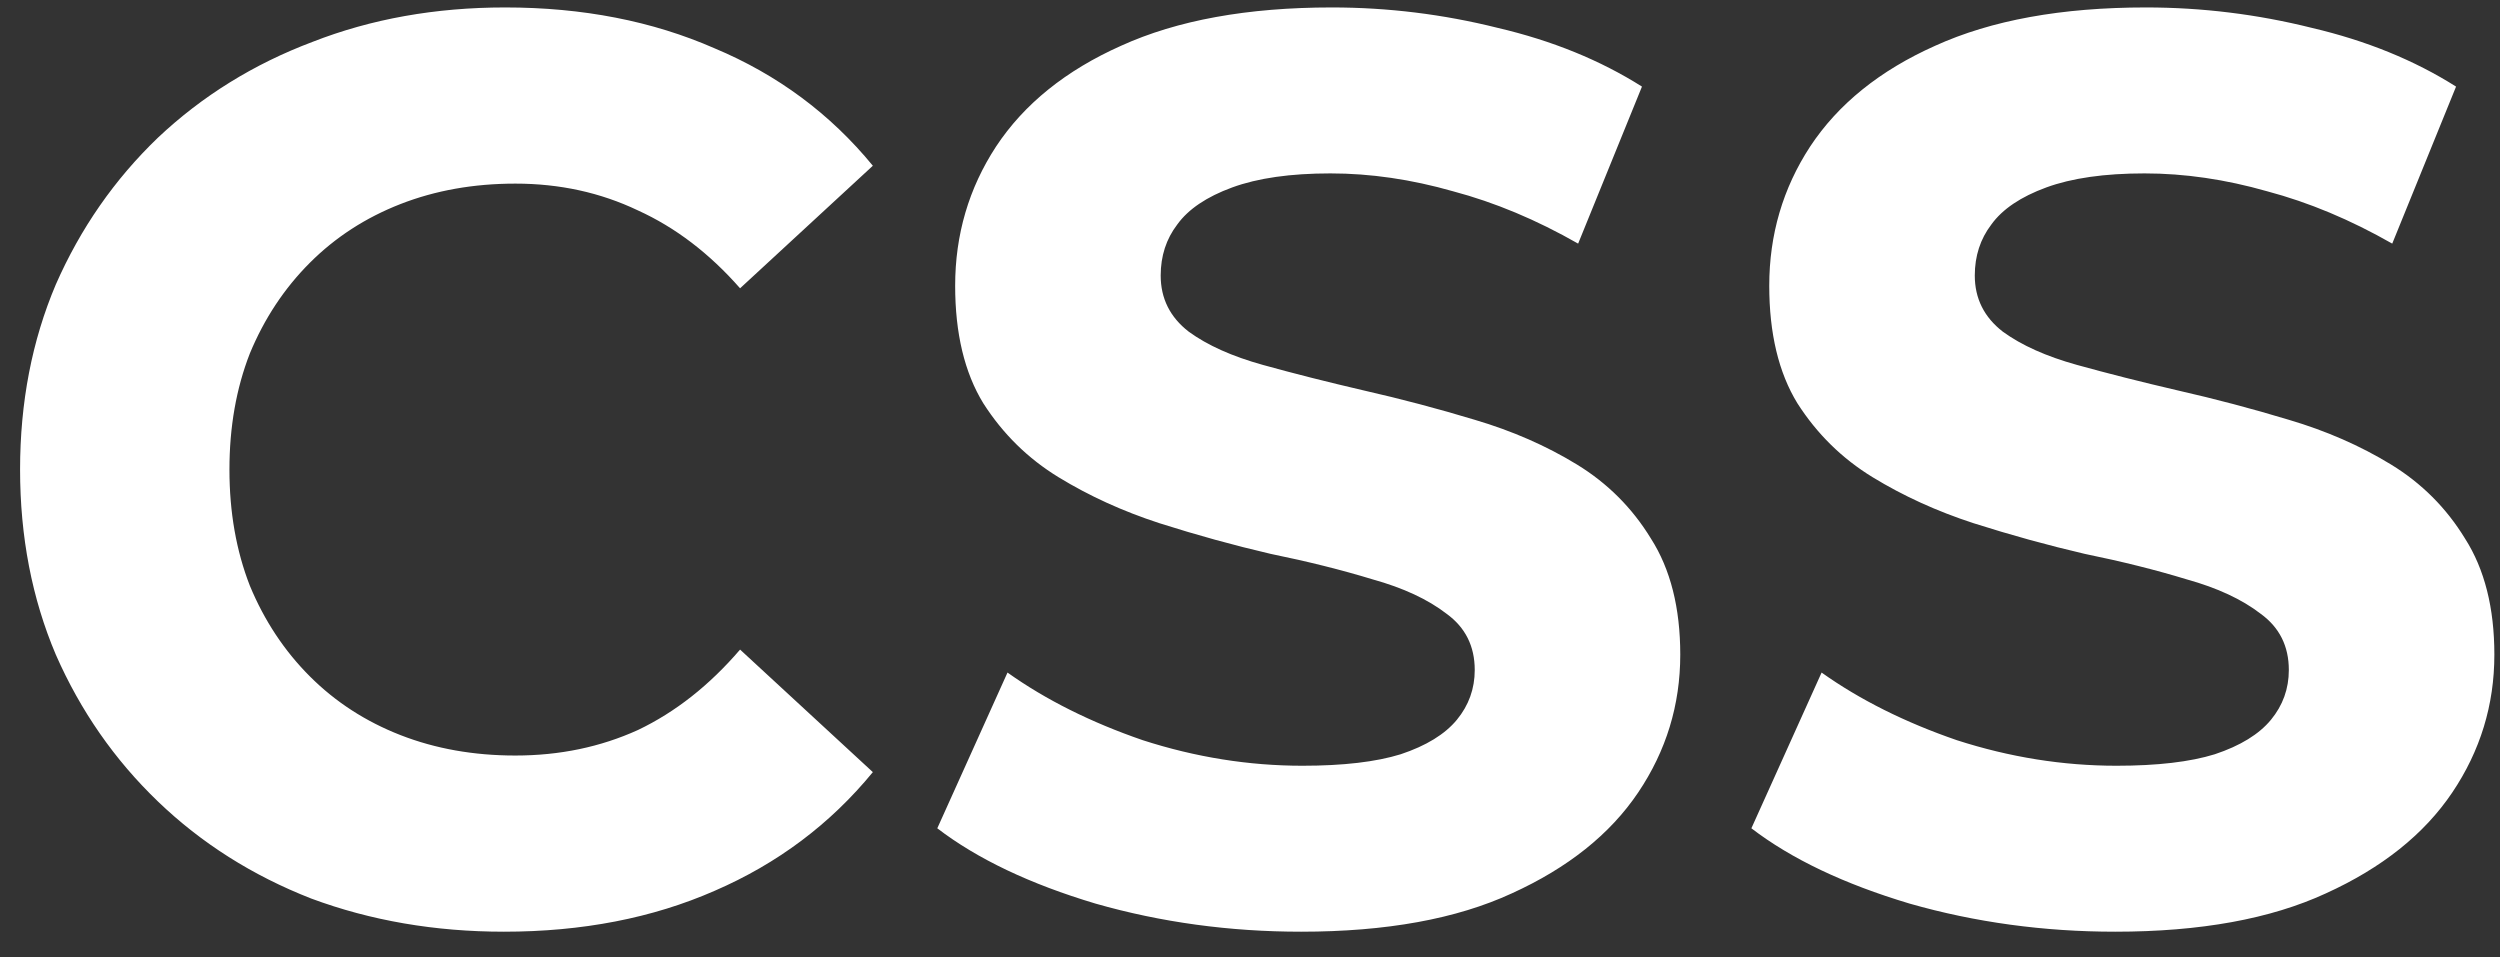 <svg width="94" height="36" viewBox="0 0 94 36" fill="none" xmlns="http://www.w3.org/2000/svg">
<rect x="0" y="0" width="94" height="36" fill="#333333" stroke="none"/>
<path d="M18.947 35.032C16.355 35.032 13.939 34.616 11.699 33.784C9.491 32.92 7.571 31.704 5.939 30.136C4.307 28.568 3.027 26.728 2.099 24.616C1.203 22.504 0.755 20.184 0.755 17.656C0.755 15.128 1.203 12.808 2.099 10.696C3.027 8.584 4.307 6.744 5.939 5.176C7.603 3.608 9.539 2.408 11.747 1.576C13.955 0.712 16.371 0.28 18.995 0.28C21.907 0.28 24.531 0.792 26.867 1.816C29.235 2.808 31.219 4.28 32.819 6.232L27.827 10.84C26.675 9.528 25.395 8.552 23.987 7.912C22.579 7.24 21.043 6.904 19.379 6.904C17.811 6.904 16.371 7.16 15.059 7.672C13.747 8.184 12.611 8.92 11.651 9.88C10.691 10.84 9.939 11.976 9.395 13.288C8.883 14.6 8.627 16.056 8.627 17.656C8.627 19.256 8.883 20.712 9.395 22.024C9.939 23.336 10.691 24.472 11.651 25.432C12.611 26.392 13.747 27.128 15.059 27.64C16.371 28.152 17.811 28.408 19.379 28.408C21.043 28.408 22.579 28.088 23.987 27.448C25.395 26.776 26.675 25.768 27.827 24.424L32.819 29.032C31.219 30.984 29.235 32.472 26.867 33.496C24.531 34.52 21.891 35.032 18.947 35.032ZM48.922 35.032C46.234 35.032 43.658 34.68 41.194 33.976C38.73 33.24 36.746 32.296 35.242 31.144L37.882 25.288C39.322 26.312 41.018 27.16 42.97 27.832C44.954 28.472 46.954 28.792 48.97 28.792C50.506 28.792 51.738 28.648 52.666 28.36C53.626 28.04 54.33 27.608 54.778 27.064C55.226 26.52 55.45 25.896 55.45 25.192C55.45 24.296 55.098 23.592 54.394 23.08C53.69 22.536 52.762 22.104 51.61 21.784C50.458 21.432 49.178 21.112 47.77 20.824C46.394 20.504 45.002 20.12 43.594 19.672C42.218 19.224 40.954 18.648 39.802 17.944C38.65 17.24 37.706 16.312 36.97 15.16C36.266 14.008 35.914 12.536 35.914 10.744C35.914 8.824 36.426 7.08 37.45 5.512C38.506 3.912 40.074 2.648 42.154 1.72C44.266 0.76 46.906 0.28 50.074 0.28C52.186 0.28 54.266 0.536 56.314 1.048C58.362 1.528 60.17 2.264 61.738 3.256L59.338 9.16C57.77 8.264 56.202 7.608 54.634 7.192C53.066 6.744 51.53 6.52 50.026 6.52C48.522 6.52 47.29 6.696 46.33 7.048C45.37 7.4 44.682 7.864 44.266 8.44C43.85 8.984 43.642 9.624 43.642 10.36C43.642 11.224 43.994 11.928 44.698 12.472C45.402 12.984 46.33 13.4 47.482 13.72C48.634 14.04 49.898 14.36 51.274 14.68C52.682 15 54.074 15.368 55.45 15.784C56.858 16.2 58.138 16.76 59.29 17.464C60.442 18.168 61.37 19.096 62.074 20.248C62.81 21.4 63.178 22.856 63.178 24.616C63.178 26.504 62.65 28.232 61.594 29.8C60.538 31.368 58.954 32.632 56.842 33.592C54.762 34.552 52.122 35.032 48.922 35.032ZM79.532 35.032C76.844 35.032 74.268 34.68 71.804 33.976C69.34 33.24 67.356 32.296 65.852 31.144L68.492 25.288C69.932 26.312 71.628 27.16 73.58 27.832C75.564 28.472 77.564 28.792 79.58 28.792C81.116 28.792 82.348 28.648 83.276 28.36C84.236 28.04 84.94 27.608 85.388 27.064C85.836 26.52 86.06 25.896 86.06 25.192C86.06 24.296 85.708 23.592 85.004 23.08C84.3 22.536 83.372 22.104 82.22 21.784C81.068 21.432 79.788 21.112 78.38 20.824C77.004 20.504 75.612 20.12 74.204 19.672C72.828 19.224 71.564 18.648 70.412 17.944C69.26 17.24 68.316 16.312 67.58 15.16C66.876 14.008 66.524 12.536 66.524 10.744C66.524 8.824 67.036 7.08 68.06 5.512C69.116 3.912 70.684 2.648 72.764 1.72C74.876 0.76 77.516 0.28 80.684 0.28C82.796 0.28 84.876 0.536 86.924 1.048C88.972 1.528 90.78 2.264 92.348 3.256L89.948 9.16C88.38 8.264 86.812 7.608 85.244 7.192C83.676 6.744 82.14 6.52 80.636 6.52C79.132 6.52 77.9 6.696 76.94 7.048C75.98 7.4 75.292 7.864 74.876 8.44C74.46 8.984 74.252 9.624 74.252 10.36C74.252 11.224 74.604 11.928 75.308 12.472C76.012 12.984 76.94 13.4 78.092 13.72C79.244 14.04 80.508 14.36 81.884 14.68C83.292 15 84.684 15.368 86.06 15.784C87.468 16.2 88.748 16.76 89.9 17.464C91.052 18.168 91.98 19.096 92.684 20.248C93.42 21.4 93.788 22.856 93.788 24.616C93.788 26.504 93.26 28.232 92.204 29.8C91.148 31.368 89.564 32.632 87.452 33.592C85.372 34.552 82.732 35.032 79.532 35.032Z" fill="white"/>
</svg>
